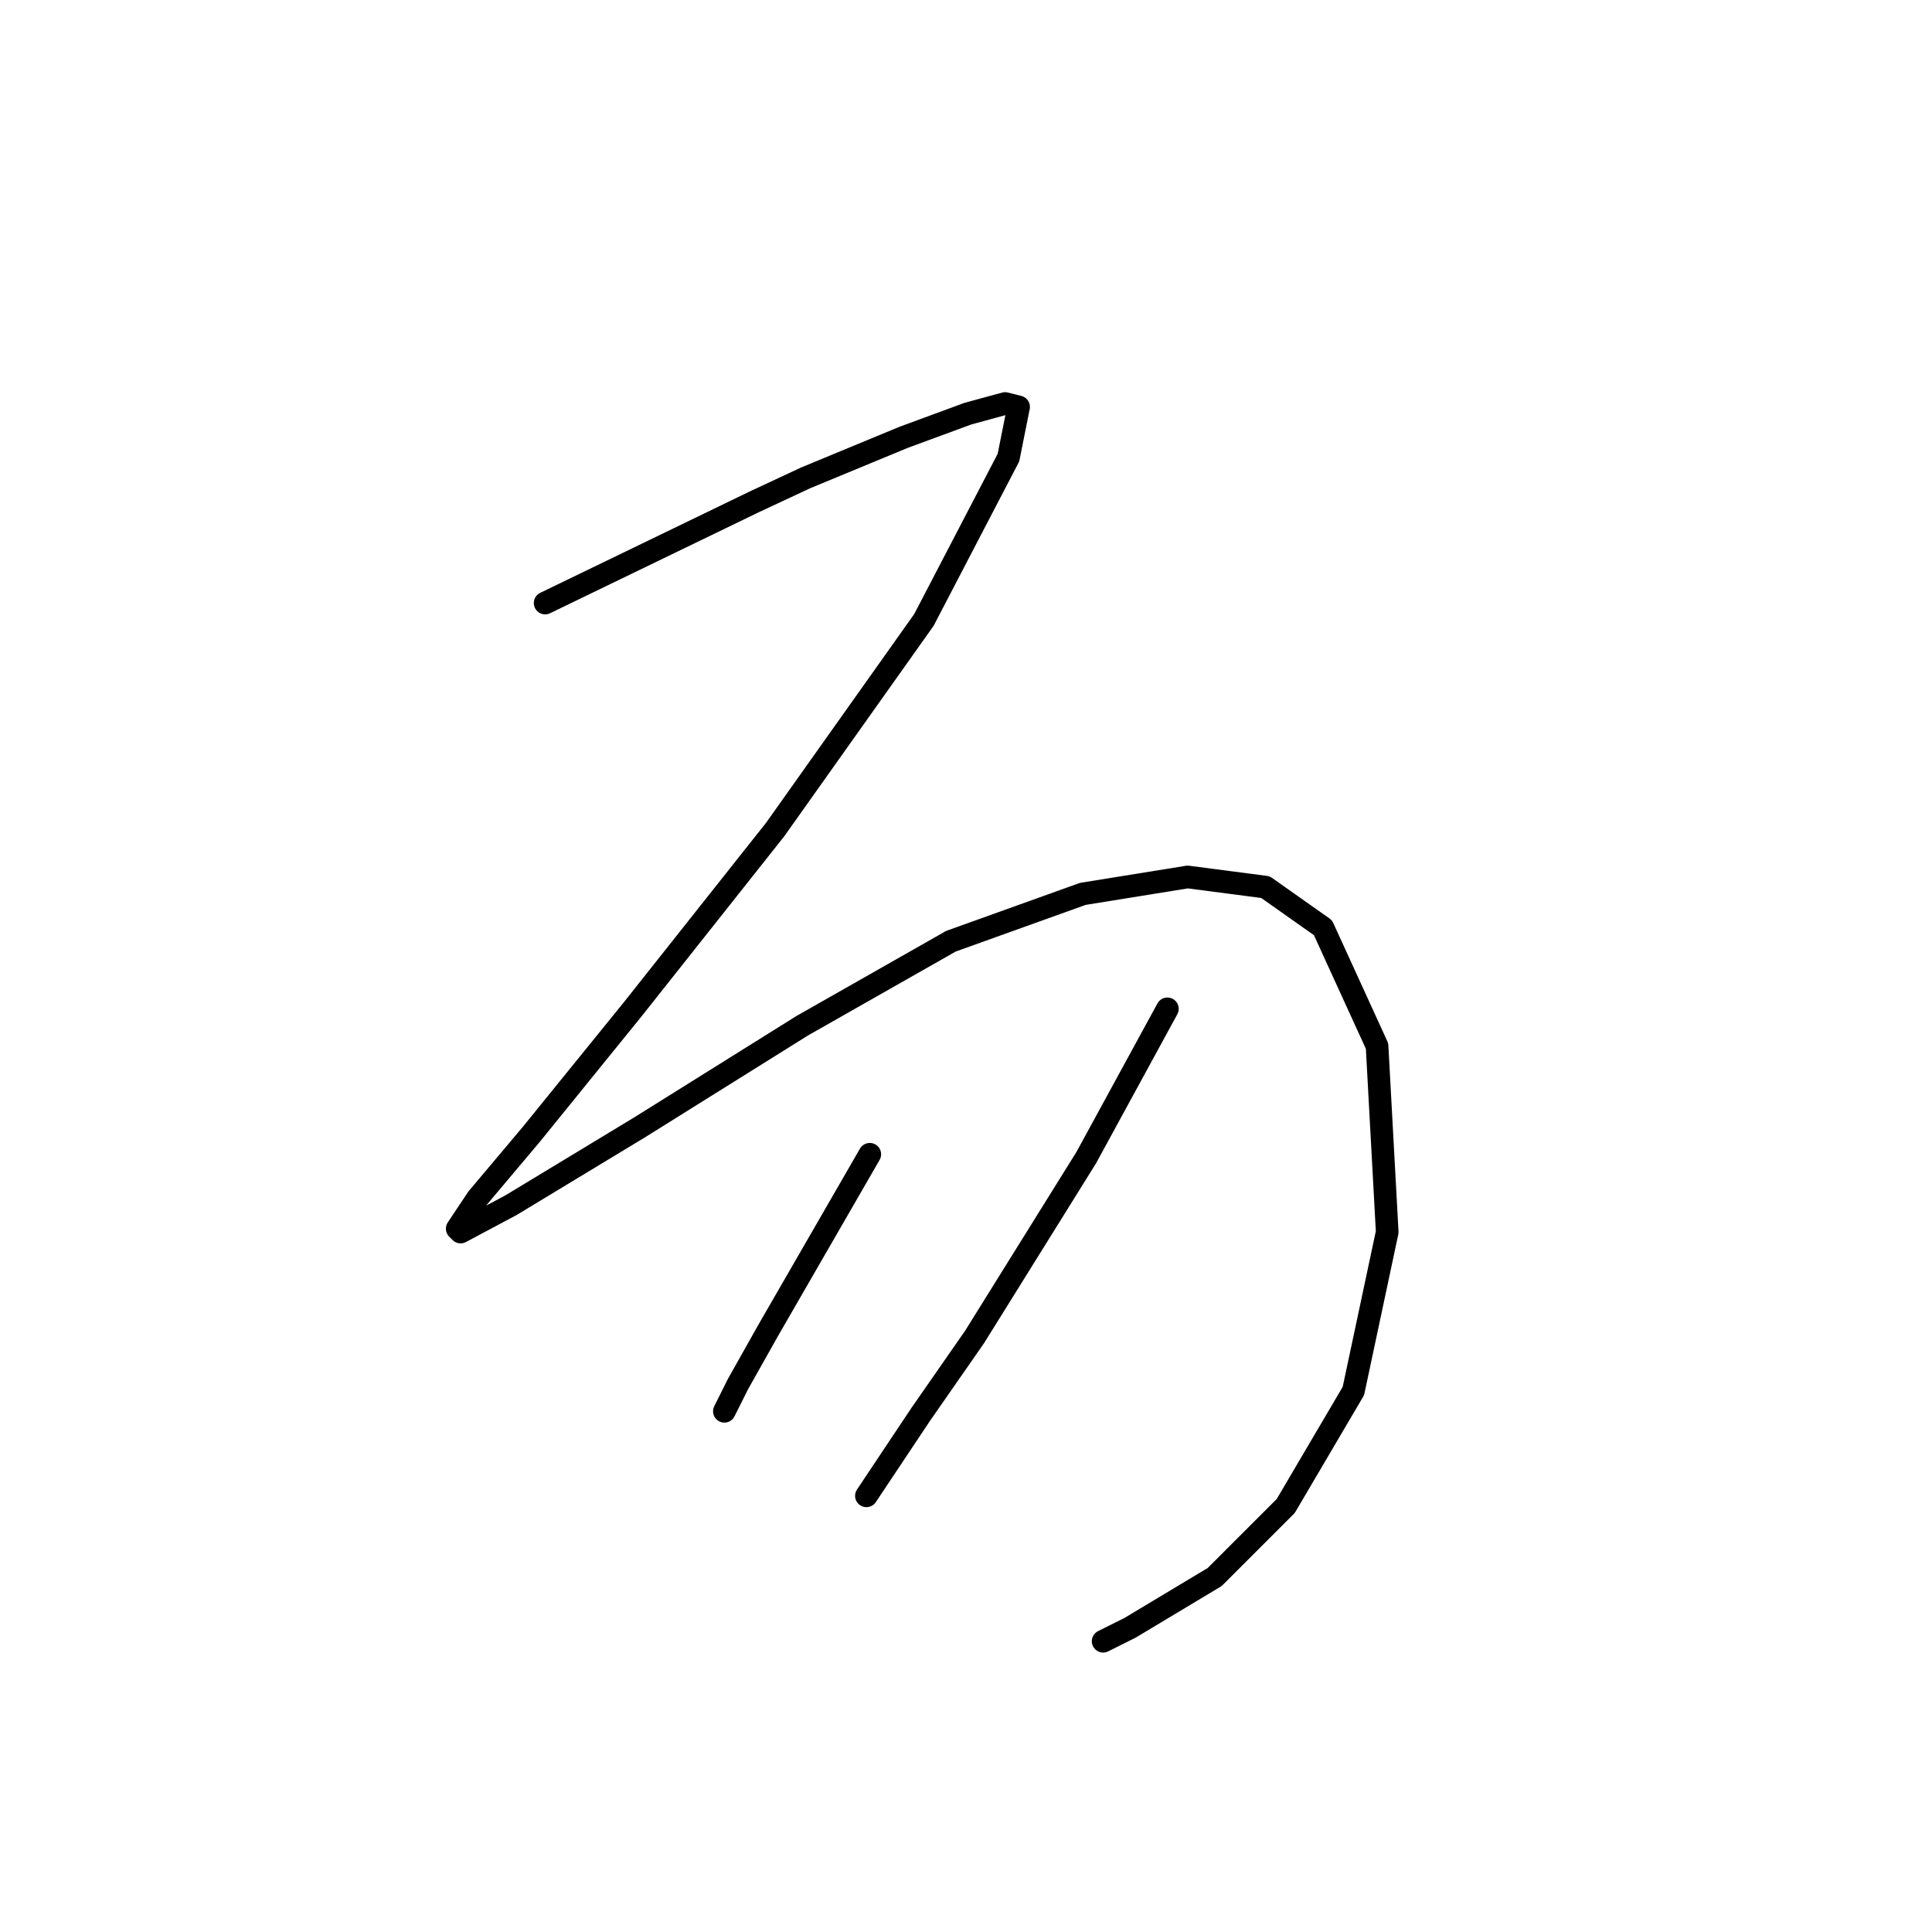 <?xml version="1.0" standalone="no"?>
    <svg width="256" height="256" xmlns="http://www.w3.org/2000/svg" version="1.1">
    <polyline stroke="black" stroke-width="3" stroke-linecap="round" fill="transparent" stroke-linejoin="round" points="72.234 79.906 86.126 73.185 100.017 66.463 106.738 63.326 119.733 57.949 128.247 54.813 133.176 53.468 134.969 53.916 133.624 60.638 122.422 82.147 102.705 109.929 83.885 133.678 70.442 150.258 63.272 158.772 60.584 162.805 61.032 163.253 67.753 159.668 84.781 149.362 106.29 135.919 126.007 124.716 143.482 118.443 157.374 116.202 167.68 117.547 175.298 122.924 182.467 138.607 183.812 163.253 179.331 184.314 170.369 199.549 160.958 208.959 149.756 215.681 146.171 217.473 146.171 217.473 " />
        <polyline stroke="black" stroke-width="3" stroke-linecap="round" fill="transparent" stroke-linejoin="round" points="115.252 152.947 108.531 164.597 101.809 176.248 97.776 183.417 96.432 186.106 95.984 187.002 95.984 187.002 " />
        <polyline stroke="black" stroke-width="3" stroke-linecap="round" fill="transparent" stroke-linejoin="round" points="154.685 133.678 149.308 143.536 143.931 153.395 129.143 177.144 121.974 187.45 114.804 198.205 114.804 198.205 " />
        </svg>